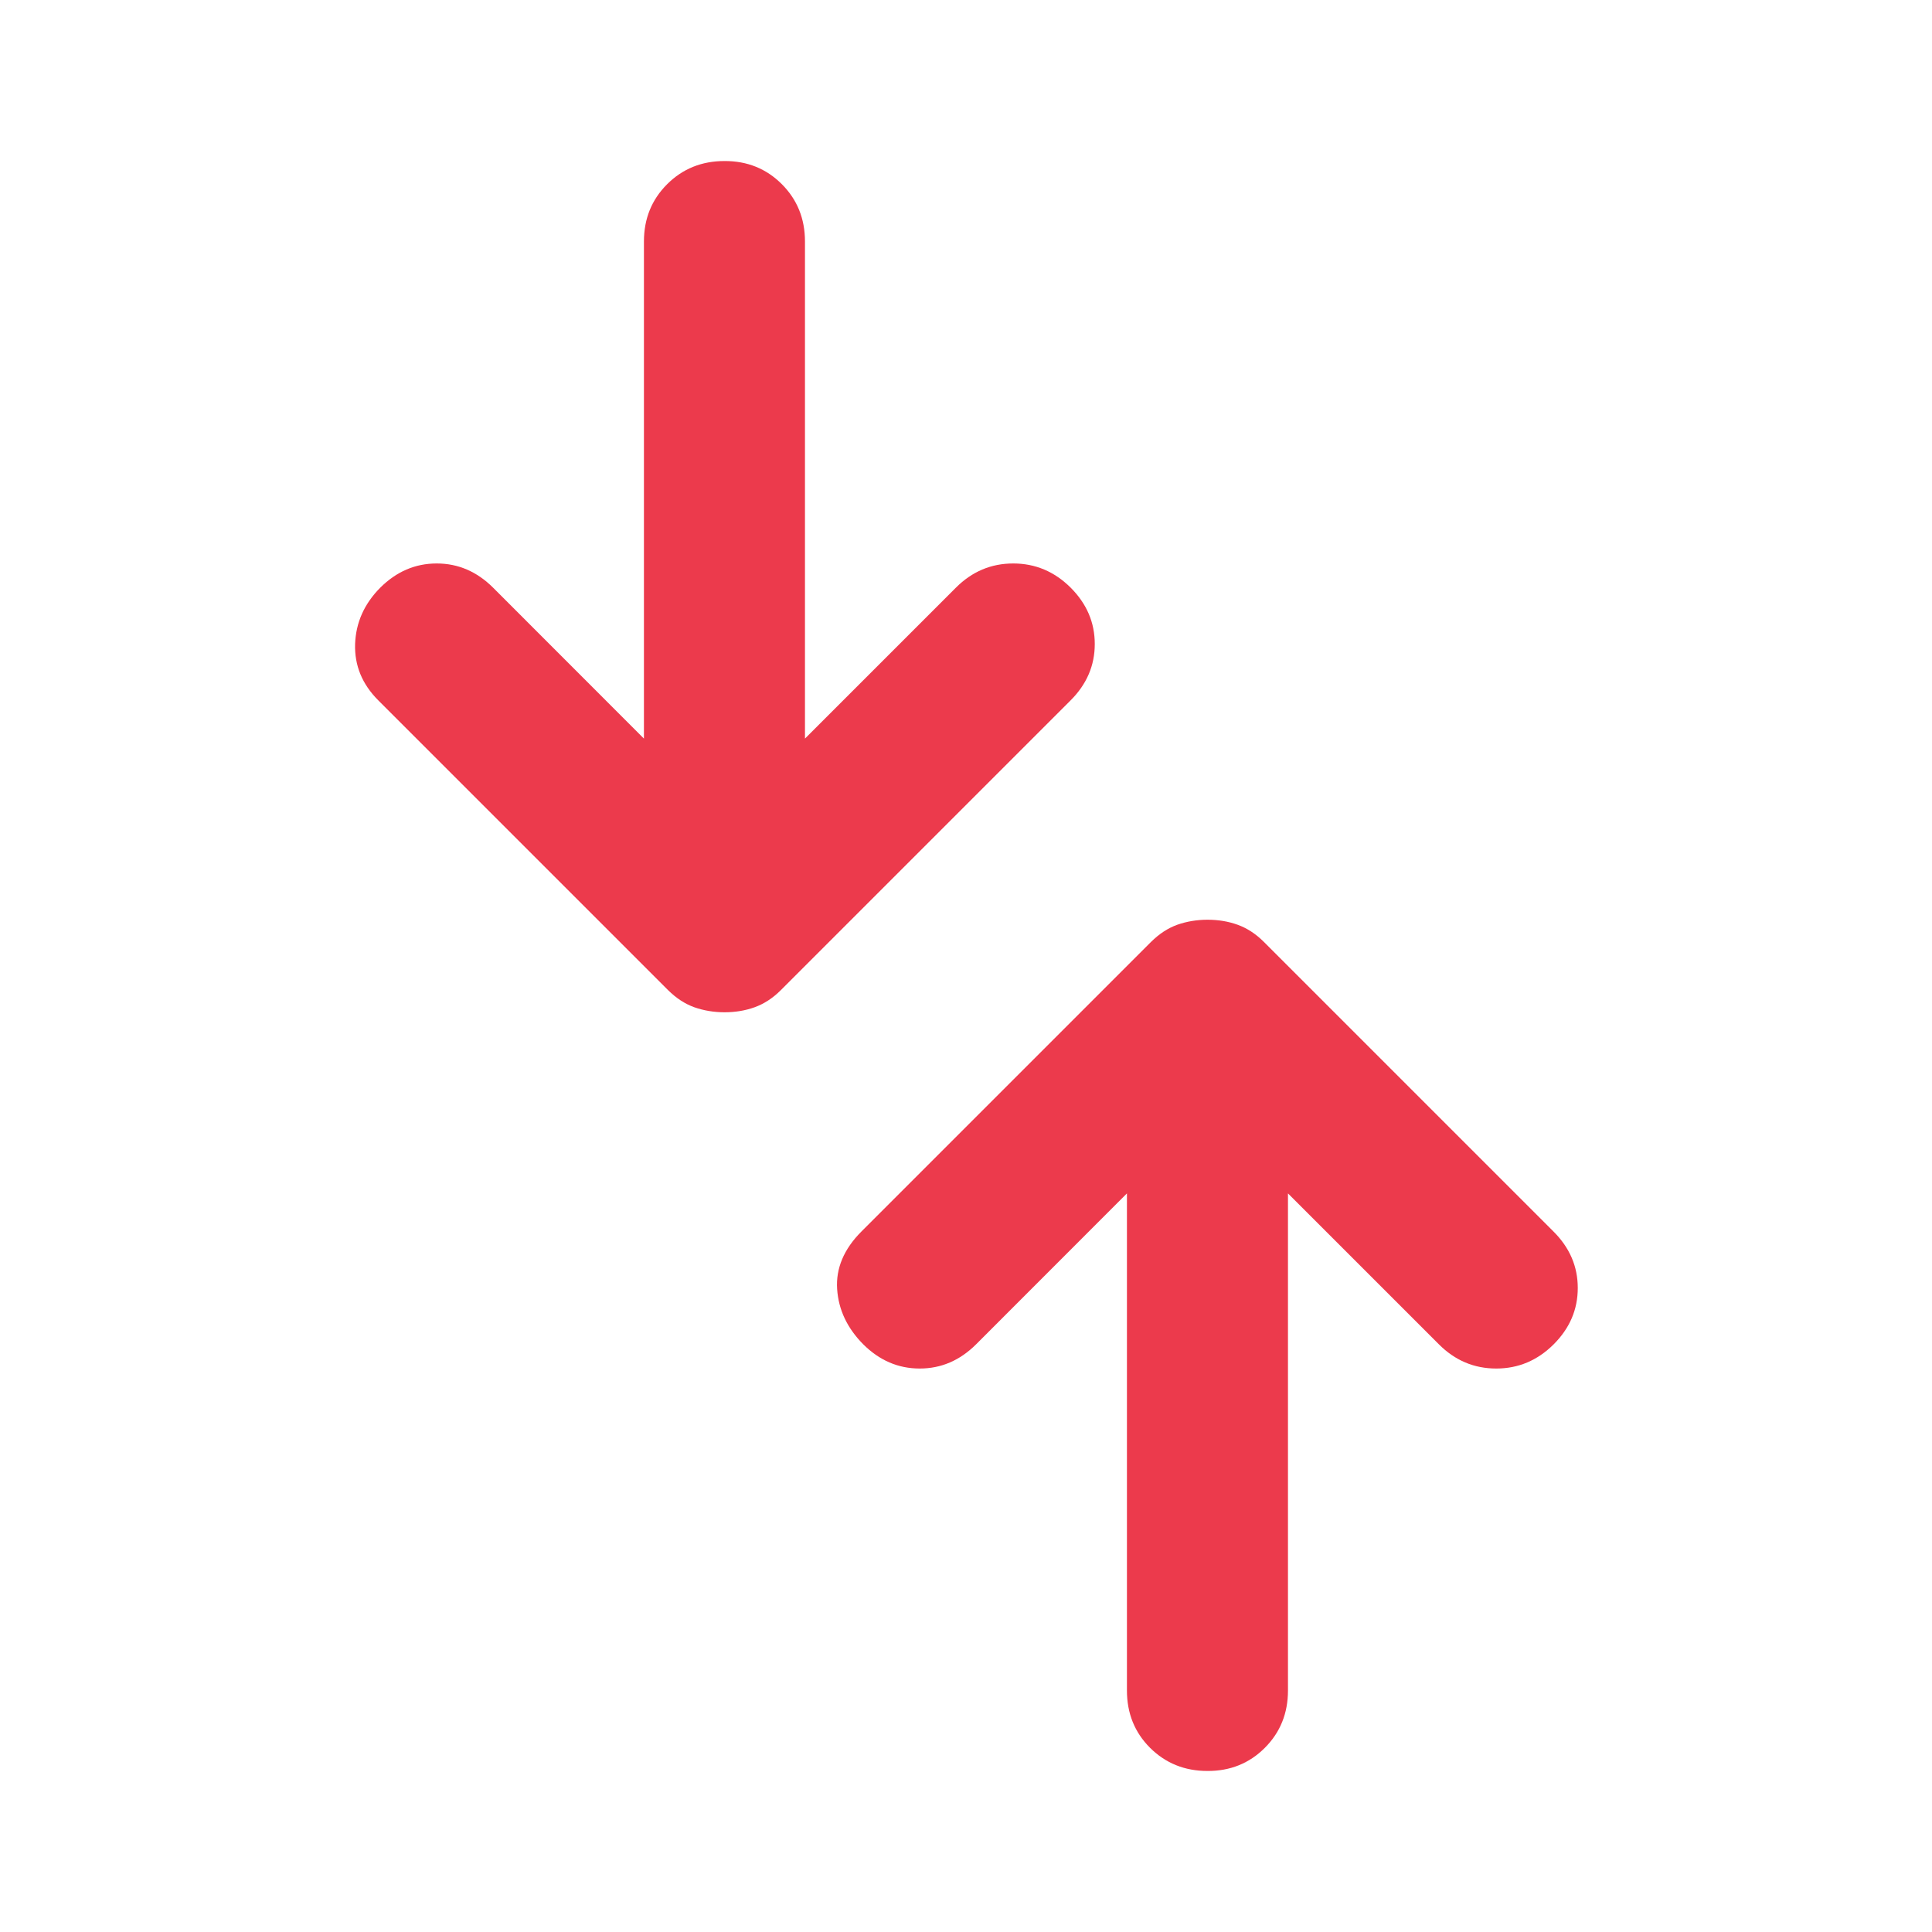 <svg width="20" height="20" viewBox="0 0 20 20" fill="none" xmlns="http://www.w3.org/2000/svg">
<path d="M8.916 12.75L11.916 9.75C12 9.667 12.09 9.608 12.187 9.573C12.284 9.539 12.389 9.521 12.5 9.521C12.611 9.521 12.715 9.538 12.812 9.573C12.909 9.608 13 9.667 13.083 9.75L16.083 12.75C16.25 12.917 16.333 13.111 16.333 13.333C16.333 13.556 16.25 13.75 16.083 13.917C15.916 14.083 15.718 14.167 15.489 14.167C15.259 14.167 15.062 14.083 14.896 13.917L13.333 12.354L13.333 17.5C13.333 17.736 13.253 17.934 13.093 18.094C12.933 18.254 12.735 18.334 12.5 18.333C12.264 18.333 12.066 18.253 11.905 18.093C11.745 17.933 11.666 17.735 11.666 17.5L11.666 12.354L10.104 13.917C9.937 14.083 9.743 14.167 9.521 14.167C9.298 14.167 9.104 14.083 8.937 13.917C8.771 13.75 8.68 13.559 8.666 13.344C8.652 13.129 8.736 12.931 8.916 12.75ZM3.937 6.083C3.771 6.25 3.684 6.444 3.676 6.667C3.669 6.889 3.749 7.083 3.916 7.25L6.916 10.25C7 10.333 7.09 10.392 7.187 10.427C7.284 10.461 7.389 10.479 7.5 10.479C7.611 10.479 7.715 10.462 7.812 10.427C7.909 10.392 8 10.333 8.083 10.25L11.083 7.25C11.25 7.083 11.333 6.889 11.333 6.667C11.333 6.444 11.25 6.25 11.083 6.083C10.916 5.917 10.718 5.833 10.489 5.833C10.259 5.833 10.062 5.917 9.896 6.083L8.333 7.646L8.333 2.5C8.333 2.264 8.253 2.066 8.093 1.906C7.933 1.746 7.735 1.666 7.5 1.667C7.264 1.667 7.066 1.747 6.906 1.907C6.746 2.067 6.666 2.264 6.666 2.5L6.666 7.646L5.104 6.083C4.937 5.917 4.743 5.833 4.521 5.833C4.298 5.833 4.104 5.917 3.937 6.083Z" fill="#EC3A4C"/>
</svg>
